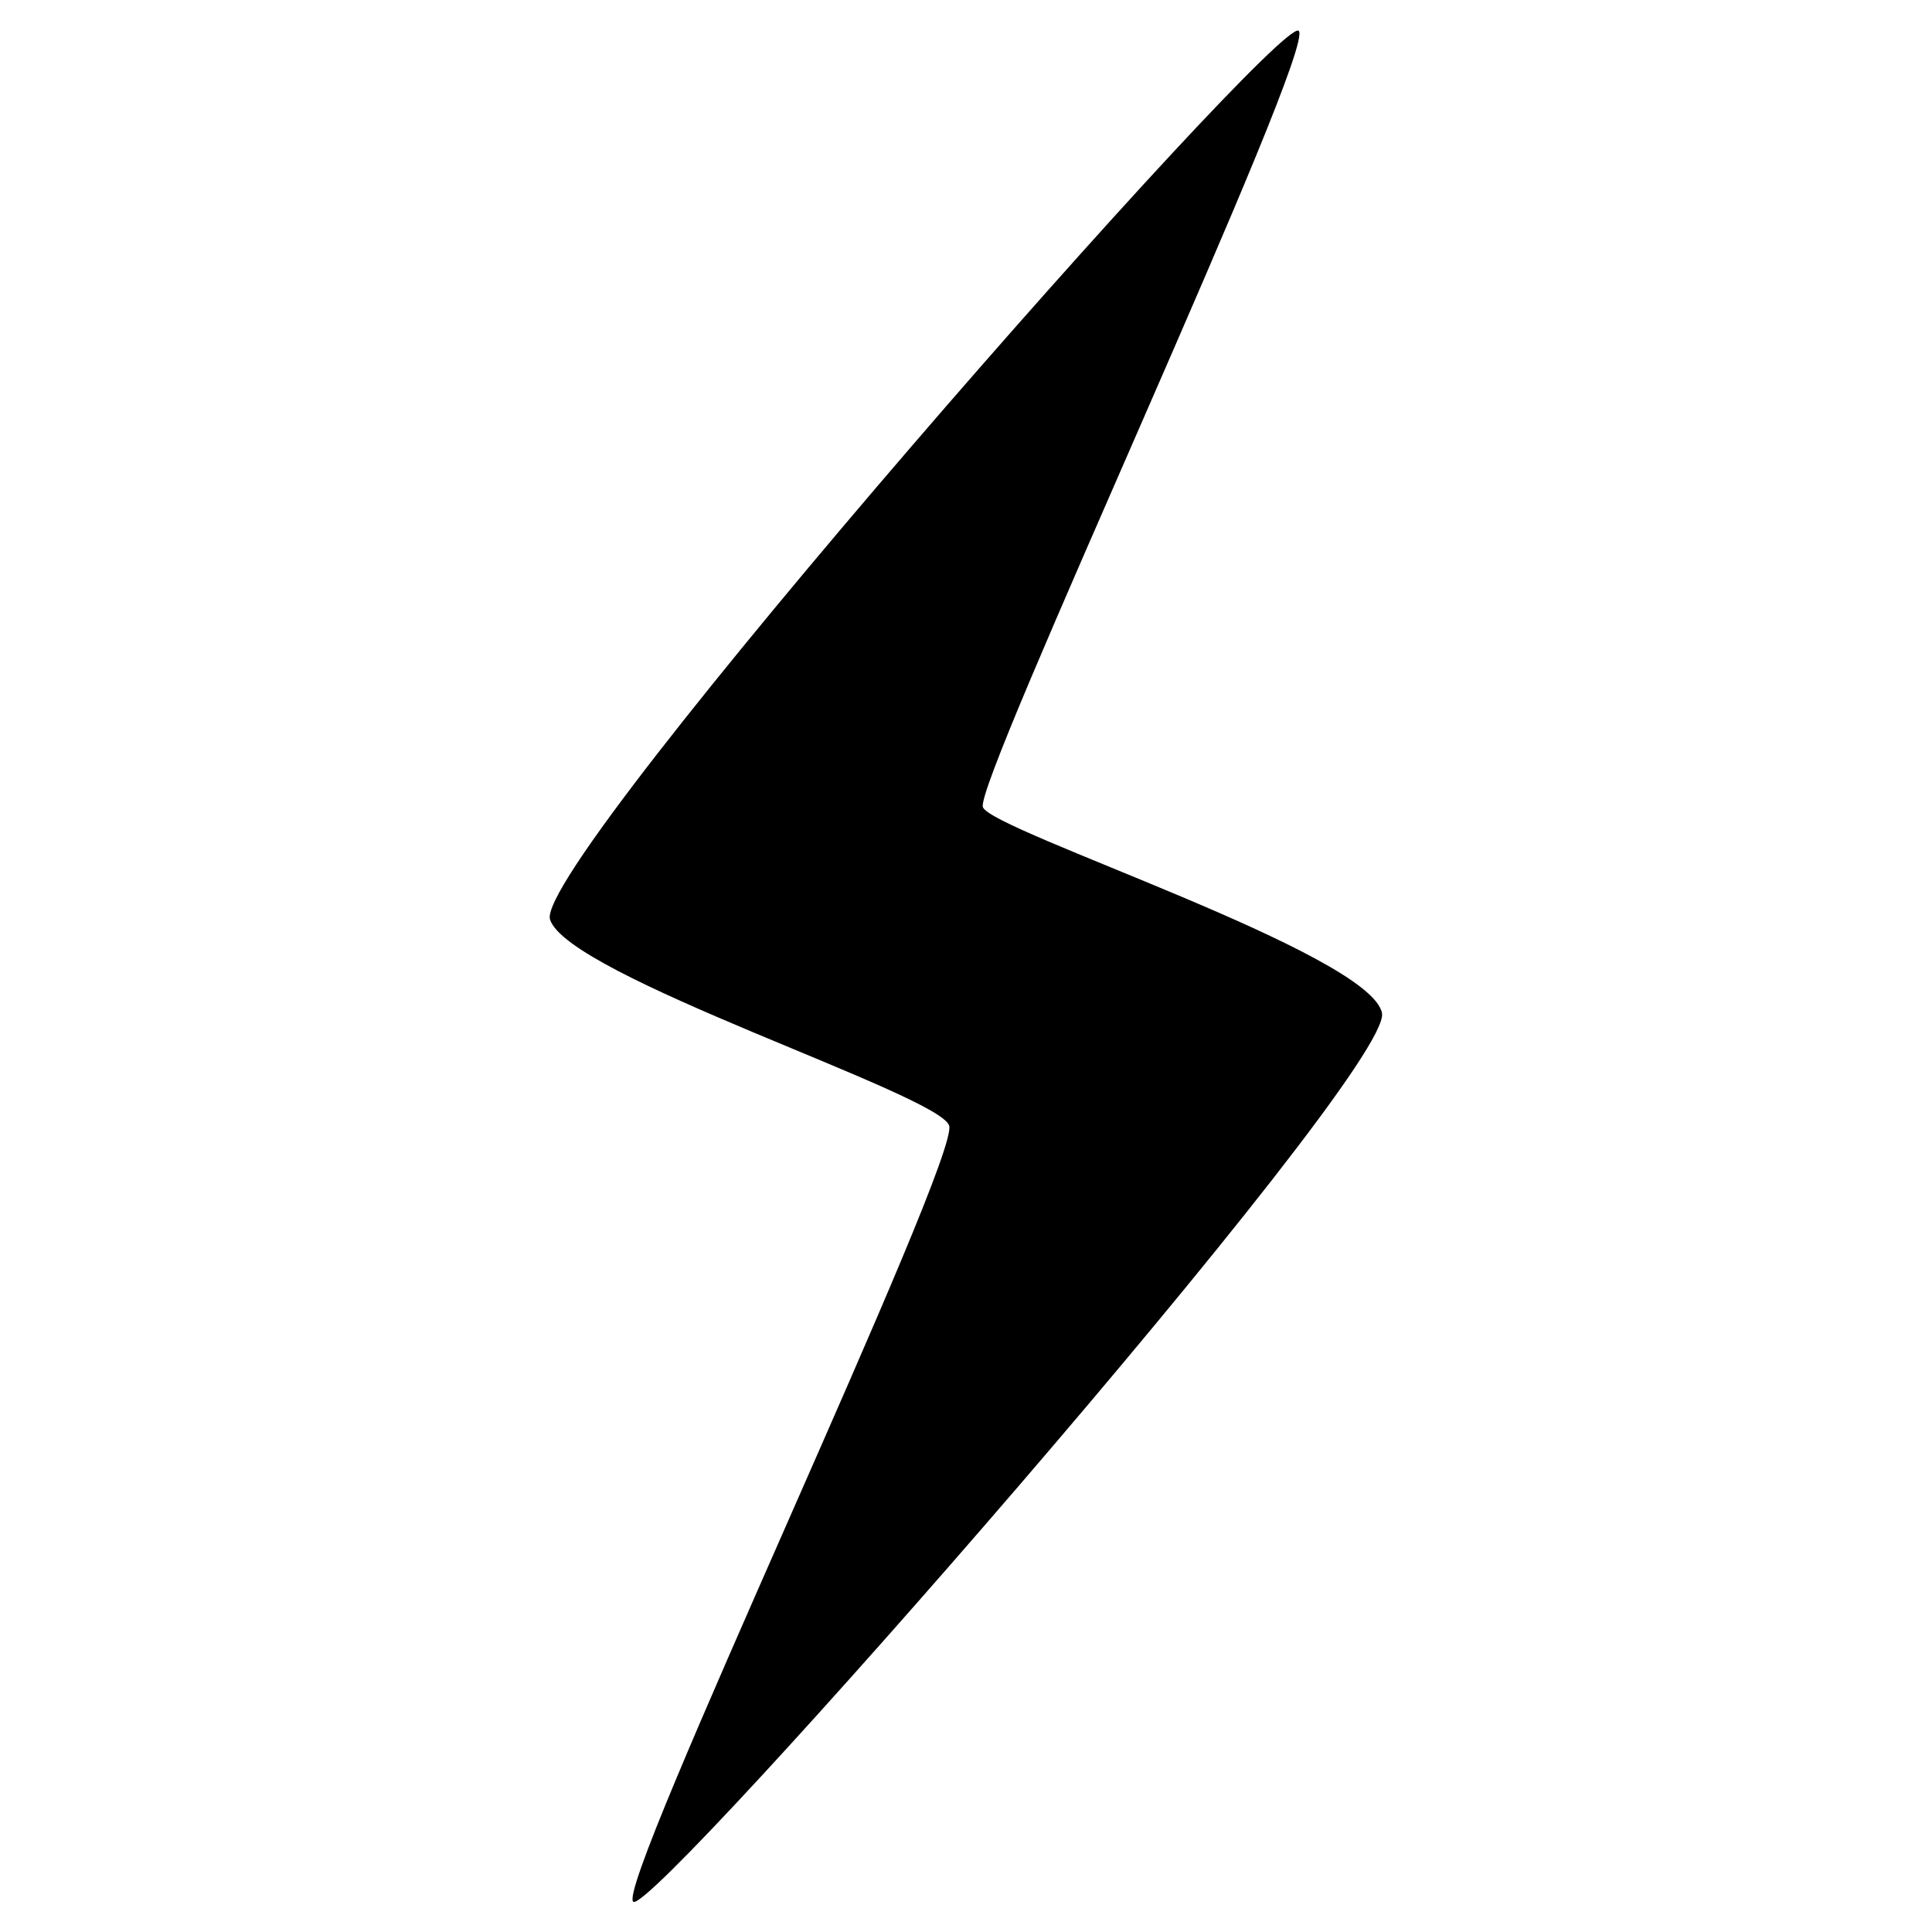 <?xml version="1.0" encoding="utf-8"?>
<svg width="32px" height="32px" viewBox="-50 51 32 32">
<path d="M-39.51,82.5c-0.33-0.22,5.43-12.33,5.23-12.86c-0.2-0.53-6.31-2.47-6.61-3.41c-0.29-0.94,12.07-14.99,12.4-14.72
	c0.32,0.27-5.39,12.47-5.23,12.86c0.16,0.4,6.42,2.42,6.61,3.41C-26.92,68.77-39.17,82.72-39.51,82.5z"/>
</svg>
